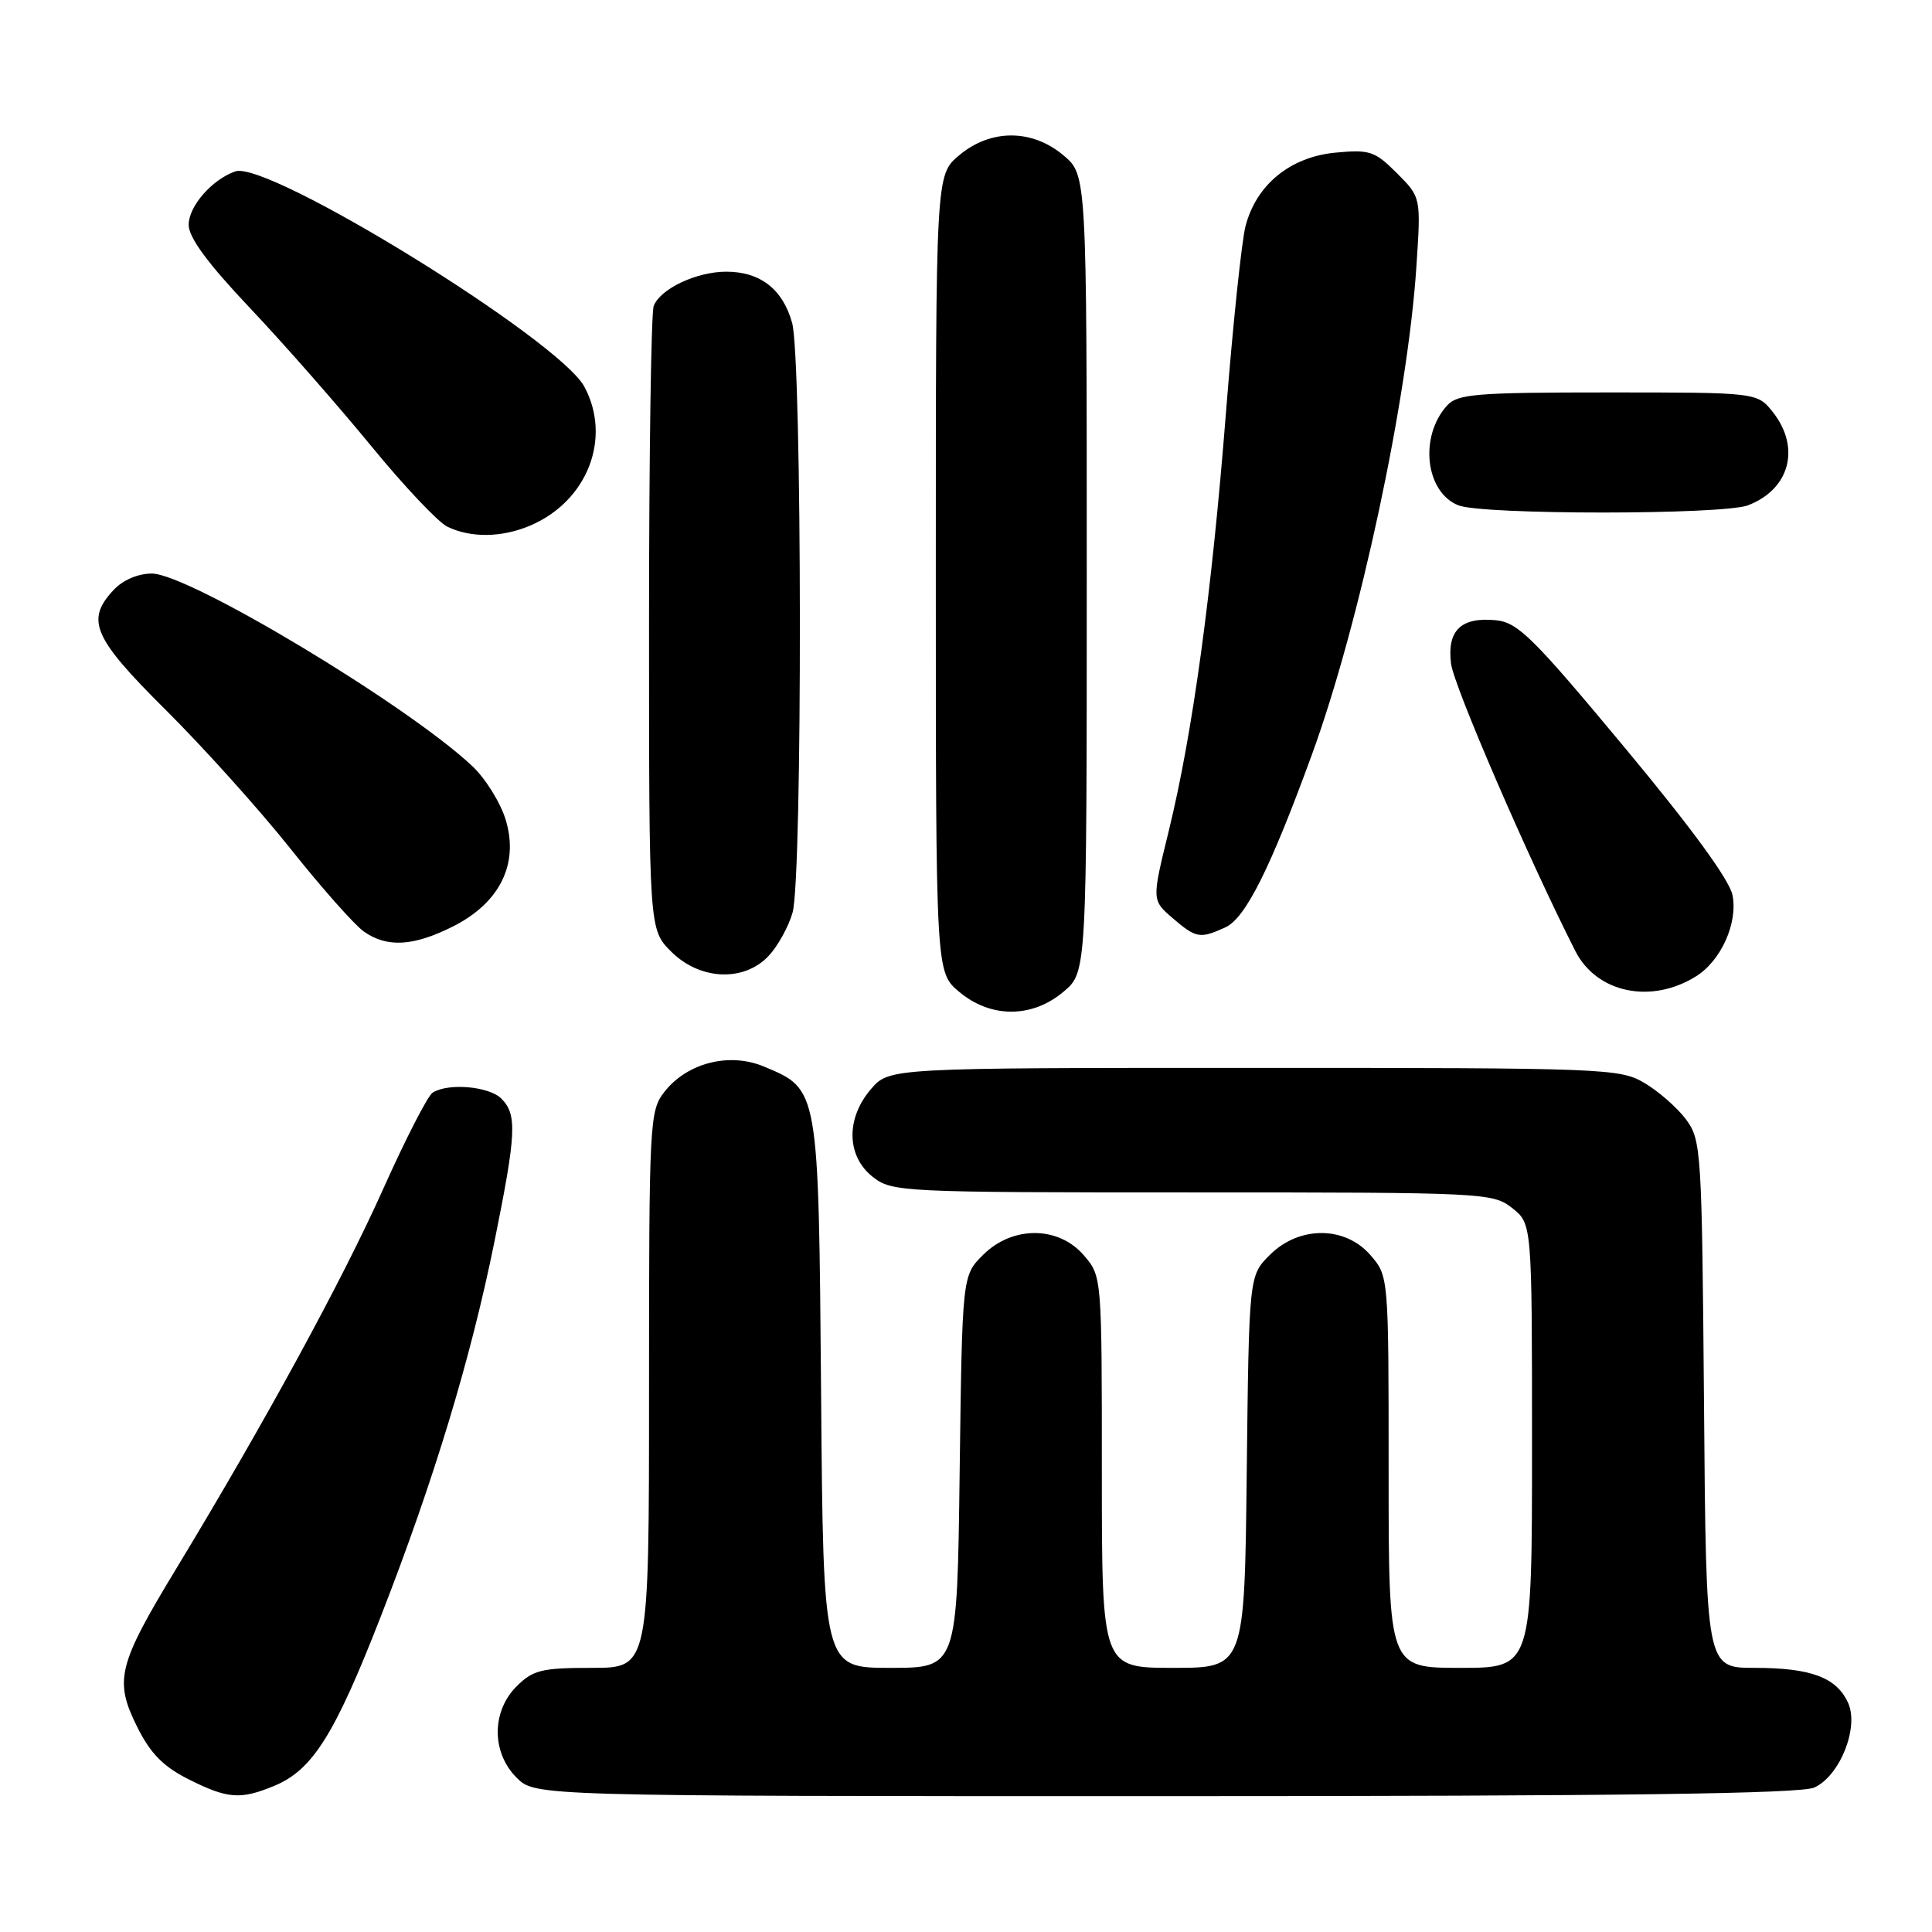 <?xml version="1.0" encoding="UTF-8" standalone="no"?>
<!DOCTYPE svg PUBLIC "-//W3C//DTD SVG 1.1//EN" "http://www.w3.org/Graphics/SVG/1.1/DTD/svg11.dtd" >
<svg xmlns="http://www.w3.org/2000/svg" xmlns:xlink="http://www.w3.org/1999/xlink" version="1.1" viewBox="0 0 256 256">
 <g >
 <path fill="currentColor"
d=" M 36.40 236.61 C 41.43 234.50 44.36 229.83 50.45 214.21 C 57.49 196.16 62.37 180.07 65.52 164.51 C 68.42 150.16 68.54 147.69 66.43 145.57 C 64.80 143.94 59.38 143.47 57.33 144.78 C 56.68 145.19 53.74 150.92 50.79 157.51 C 45.42 169.53 35.07 188.52 23.38 207.81 C 15.61 220.63 15.11 222.64 18.16 228.79 C 19.92 232.33 21.61 234.06 24.96 235.75 C 30.16 238.37 31.87 238.50 36.40 236.61 Z  M 240.40 236.86 C 243.80 235.32 246.36 228.88 244.88 225.63 C 243.35 222.27 239.95 221.00 232.49 221.00 C 226.07 221.00 226.07 221.00 225.79 186.07 C 225.51 152.36 225.43 151.05 223.40 148.32 C 222.24 146.77 219.76 144.60 217.90 143.50 C 214.63 141.57 212.70 141.50 166.16 141.50 C 117.83 141.50 117.83 141.50 115.41 144.31 C 112.06 148.20 112.16 153.19 115.63 155.93 C 118.20 157.95 119.32 158.00 158.00 158.00 C 196.68 158.00 197.80 158.05 200.37 160.07 C 203.00 162.15 203.00 162.15 203.00 191.57 C 203.00 221.00 203.00 221.00 193.50 221.00 C 184.00 221.00 184.00 221.00 184.00 195.06 C 184.00 169.13 184.00 169.11 181.61 166.33 C 178.24 162.42 172.14 162.40 168.25 166.29 C 165.50 169.04 165.50 169.04 165.20 195.02 C 164.91 221.00 164.91 221.00 155.45 221.00 C 146.00 221.00 146.00 221.00 146.00 195.06 C 146.00 169.13 146.00 169.11 143.61 166.33 C 140.24 162.42 134.14 162.40 130.25 166.29 C 127.50 169.04 127.50 169.04 127.16 195.02 C 126.83 221.00 126.83 221.00 117.96 221.00 C 109.09 221.00 109.09 221.00 108.80 184.70 C 108.46 144.06 108.52 144.37 101.22 141.32 C 96.65 139.41 91.07 140.82 88.05 144.66 C 86.07 147.19 86.00 148.46 86.00 184.13 C 86.00 221.00 86.00 221.00 78.45 221.00 C 71.78 221.00 70.63 221.28 68.45 223.45 C 65.12 226.79 65.12 232.21 68.45 235.55 C 70.91 238.00 70.91 238.00 154.41 238.00 C 214.60 238.00 238.60 237.68 240.40 236.86 Z  M 140.92 131.41 C 144.00 128.82 144.00 128.82 144.00 76.00 C 144.00 23.18 144.00 23.18 140.92 20.59 C 136.75 17.07 131.25 17.07 127.08 20.59 C 124.00 23.18 124.00 23.18 124.00 76.00 C 124.00 128.82 124.00 128.82 127.08 131.41 C 131.25 134.93 136.75 134.93 140.92 131.41 Z  M 224.73 129.37 C 228.04 127.31 230.29 122.32 229.57 118.63 C 229.18 116.60 224.12 109.68 215.23 99.00 C 203.08 84.40 201.12 82.46 198.18 82.18 C 193.58 81.74 191.72 83.55 192.27 87.94 C 192.65 90.93 202.48 113.67 208.73 126.00 C 211.55 131.57 218.77 133.09 224.73 129.37 Z  M 101.85 126.66 C 103.06 125.37 104.49 122.79 105.02 120.92 C 106.35 116.28 106.29 47.59 104.96 42.78 C 103.72 38.32 100.74 36.00 96.23 36.00 C 92.29 36.00 87.49 38.27 86.62 40.54 C 86.28 41.44 86.00 60.39 86.00 82.66 C 86.00 123.15 86.00 123.15 88.92 126.08 C 92.73 129.89 98.57 130.15 101.85 126.66 Z  M 60.04 122.75 C 66.22 119.63 68.77 114.50 67.02 108.67 C 66.34 106.39 64.34 103.17 62.58 101.51 C 53.97 93.41 25.00 76.00 20.12 76.00 C 18.28 76.00 16.27 76.86 15.04 78.19 C 11.32 82.18 12.33 84.50 22.00 94.11 C 26.95 99.03 34.38 107.29 38.50 112.47 C 42.62 117.65 47.00 122.59 48.22 123.44 C 51.30 125.60 54.80 125.39 60.04 122.75 Z  M 162.37 122.88 C 165.03 121.67 168.33 115.07 173.83 100.00 C 180.15 82.68 186.52 52.95 187.68 35.32 C 188.29 26.14 188.29 26.14 185.10 22.95 C 182.17 20.02 181.50 19.79 176.91 20.23 C 170.95 20.81 166.46 24.48 165.04 29.96 C 164.53 31.91 163.37 42.95 162.46 54.50 C 160.56 78.72 158.03 97.20 154.85 110.17 C 152.62 119.27 152.62 119.27 155.36 121.64 C 158.50 124.33 158.98 124.42 162.37 122.88 Z  M 70.28 69.63 C 77.84 66.41 81.09 58.04 77.43 51.24 C 74.07 45.00 35.48 21.20 31.17 22.71 C 28.08 23.80 25.00 27.33 25.00 29.79 C 25.00 31.47 27.51 34.88 33.08 40.77 C 37.53 45.47 44.74 53.68 49.11 59.01 C 53.48 64.35 58.05 69.20 59.28 69.79 C 62.39 71.30 66.51 71.24 70.28 69.63 Z  M 231.60 66.96 C 237.14 64.86 238.63 59.34 234.93 54.63 C 232.85 52.00 232.85 52.00 213.08 52.00 C 195.52 52.00 193.13 52.20 191.73 53.75 C 188.03 57.86 188.87 65.21 193.24 66.96 C 196.40 68.23 228.26 68.23 231.60 66.96 Z "/>
</g>
</svg>